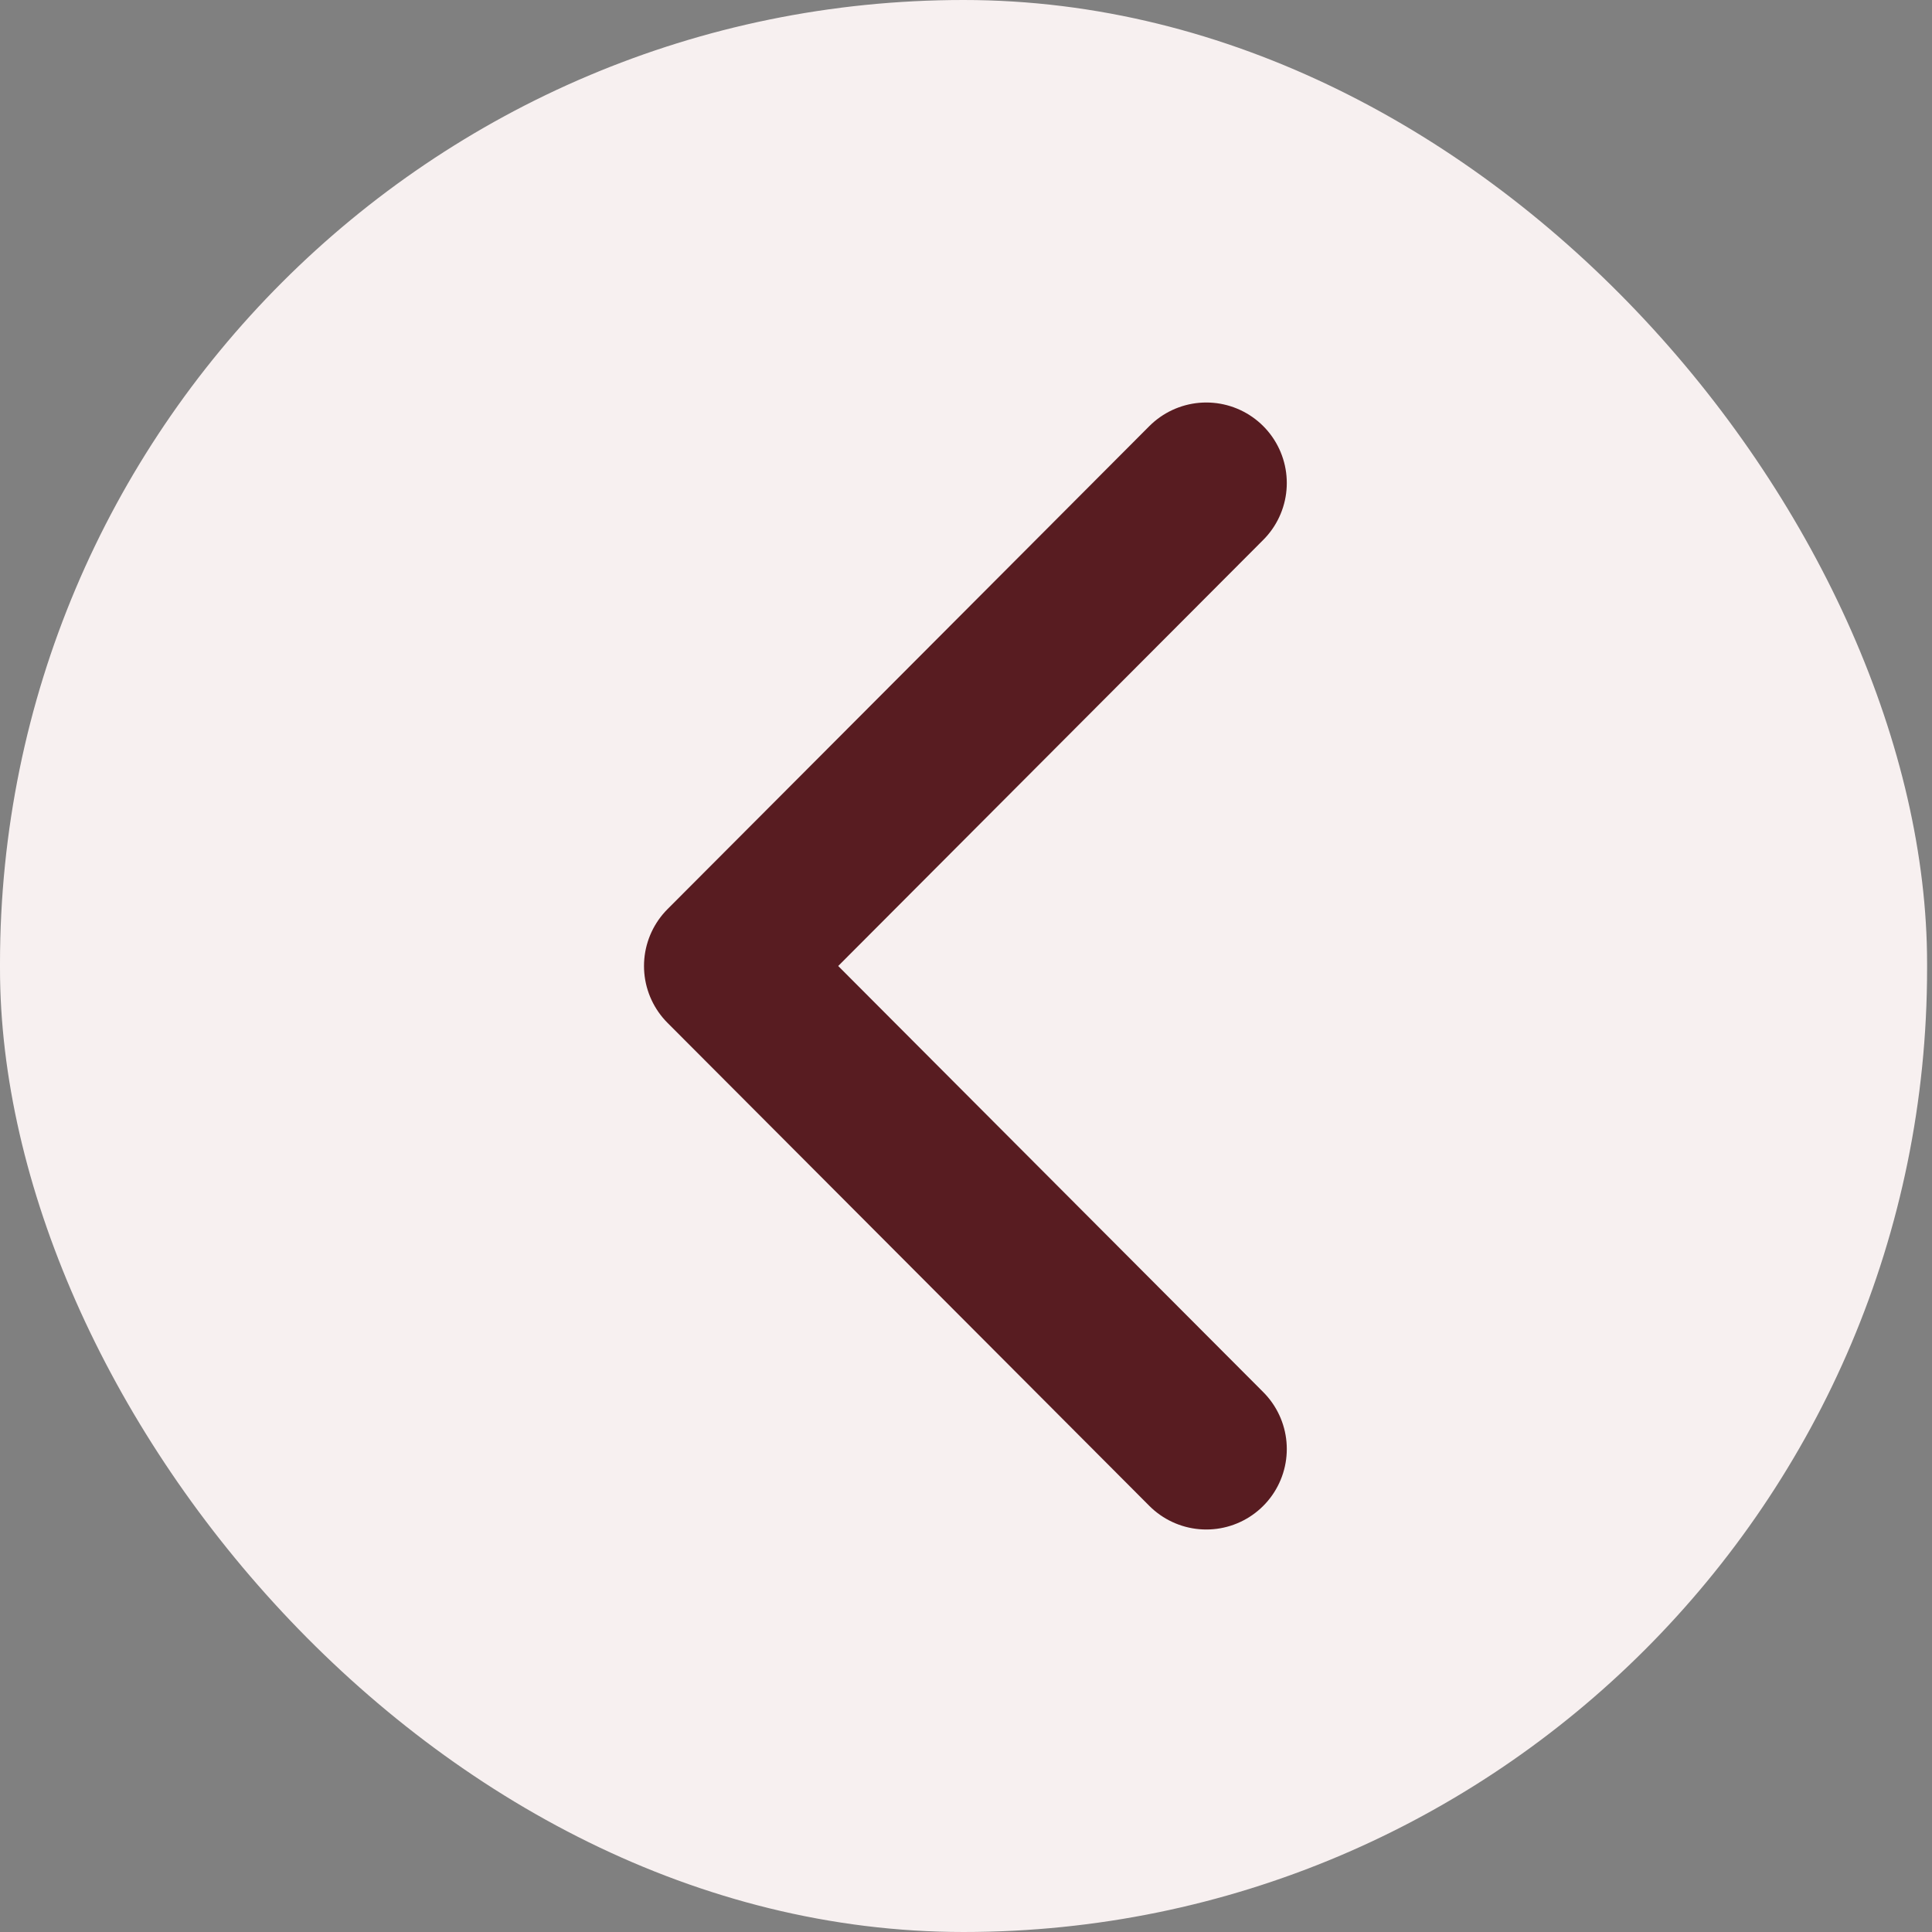 <svg width="24" height="24" viewBox="0 0 24 24" fill="none" xmlns="http://www.w3.org/2000/svg">
<rect x="0" y="0" width="24" height="24" fill="#808080" stroke="none"/>
<rect width="23.939" height="24" rx="11.969" fill="#F7F0F0"/>
<path d="M14.985 18L9 12L14.985 6" stroke="#581C21" stroke-width="2" stroke-linecap="round" stroke-linejoin="round"/>
</svg>
